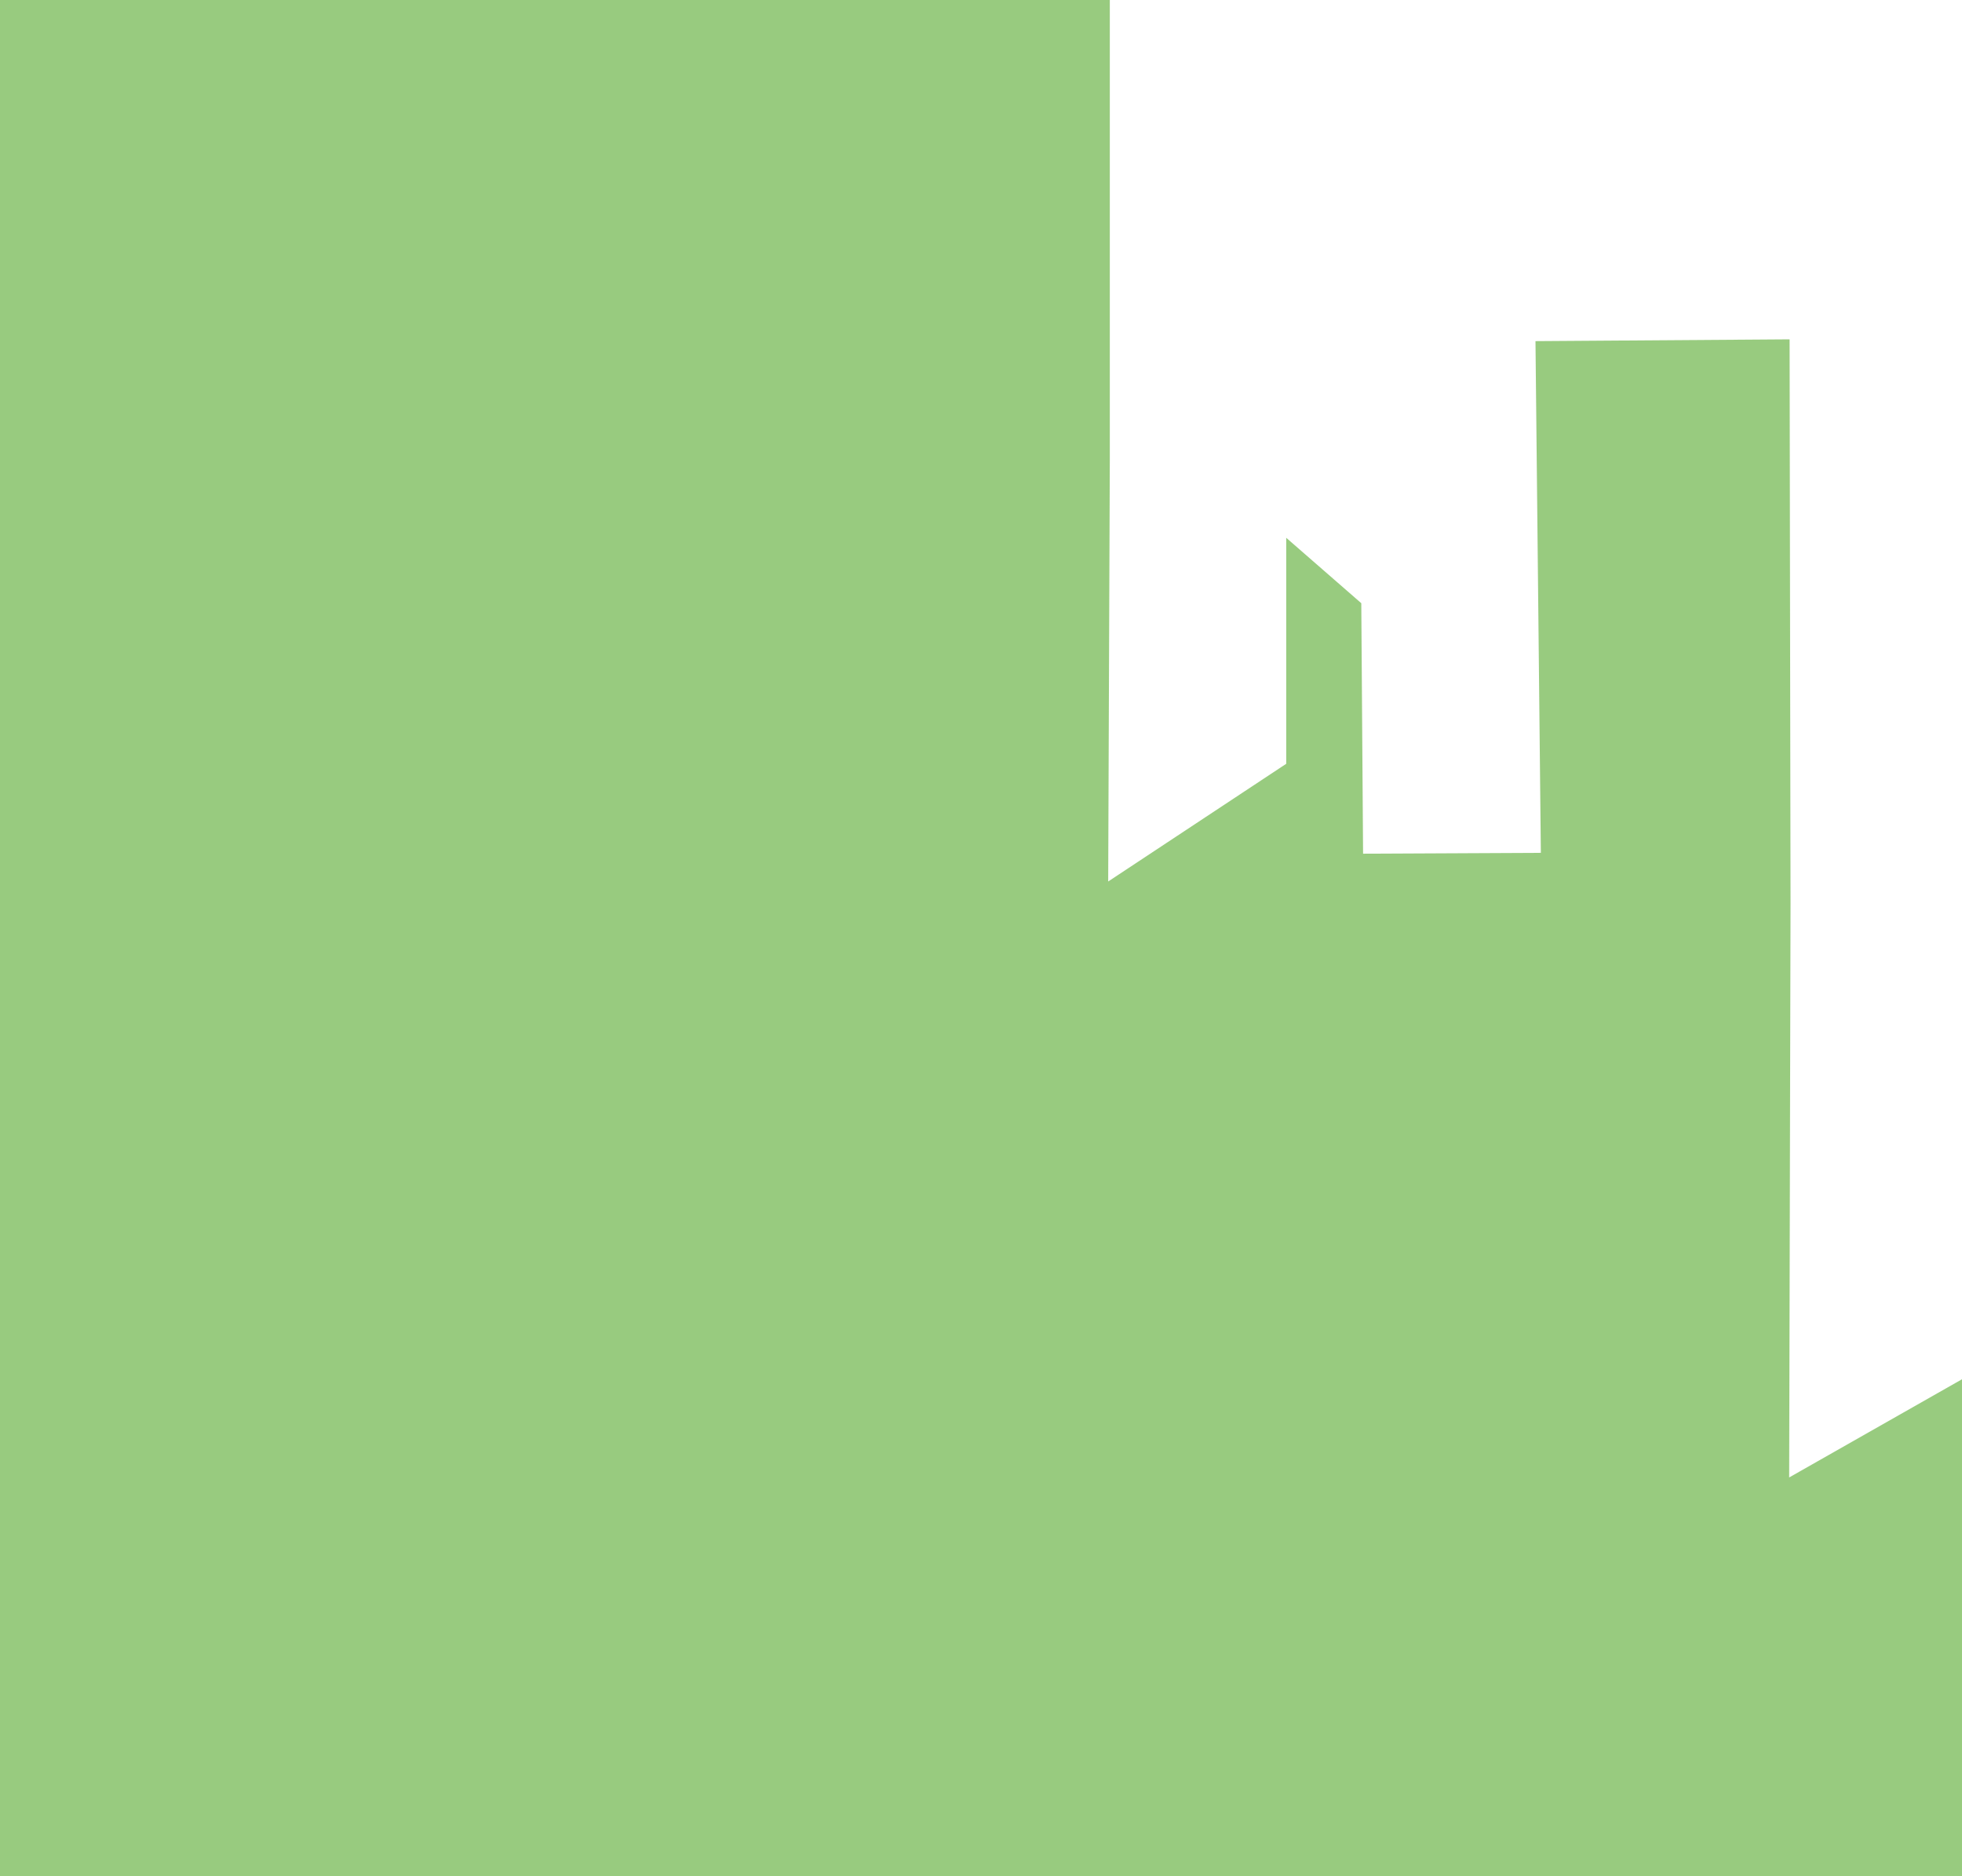 <svg xmlns="http://www.w3.org/2000/svg" xmlns:xlink="http://www.w3.org/1999/xlink" preserveAspectRatio="xMidYMid" width="23" height="22" viewBox="0 0 23 22">
  <defs>
    <style>

      .cls-2 {
        fill: #339900;
        opacity: 0.5;
      }
    </style>
  </defs>
  <path d="M-0.010,22.000 C-0.010,22.000 0.000,-0.010 0.000,-0.010 C0.000,-0.010 13.010,-0.000 13.010,-0.000 C13.010,-0.000 13.010,5.396 13.010,5.396 C13.010,5.396 12.991,10.336 12.991,10.336 C12.991,10.336 15.078,8.956 15.078,8.956 C15.078,8.956 15.078,6.306 15.078,6.306 C15.078,6.306 15.958,7.073 15.958,7.073 C15.958,7.073 15.979,10.010 15.979,10.010 C15.979,10.010 18.063,10.000 18.063,10.000 C18.063,10.000 18.000,4.000 18.000,4.000 C18.000,4.000 20.979,3.979 20.979,3.979 C20.979,3.979 20.990,10.594 20.990,10.594 C20.990,10.594 20.974,17.324 20.974,17.324 C20.974,17.324 23.010,16.167 23.010,16.167 C23.010,16.167 23.000,22.010 23.000,22.010 C23.000,22.010 -0.010,22.000 -0.010,22.000 Z" id="path-1" class="cls-2" fill-rule="evenodd"/>
</svg>

